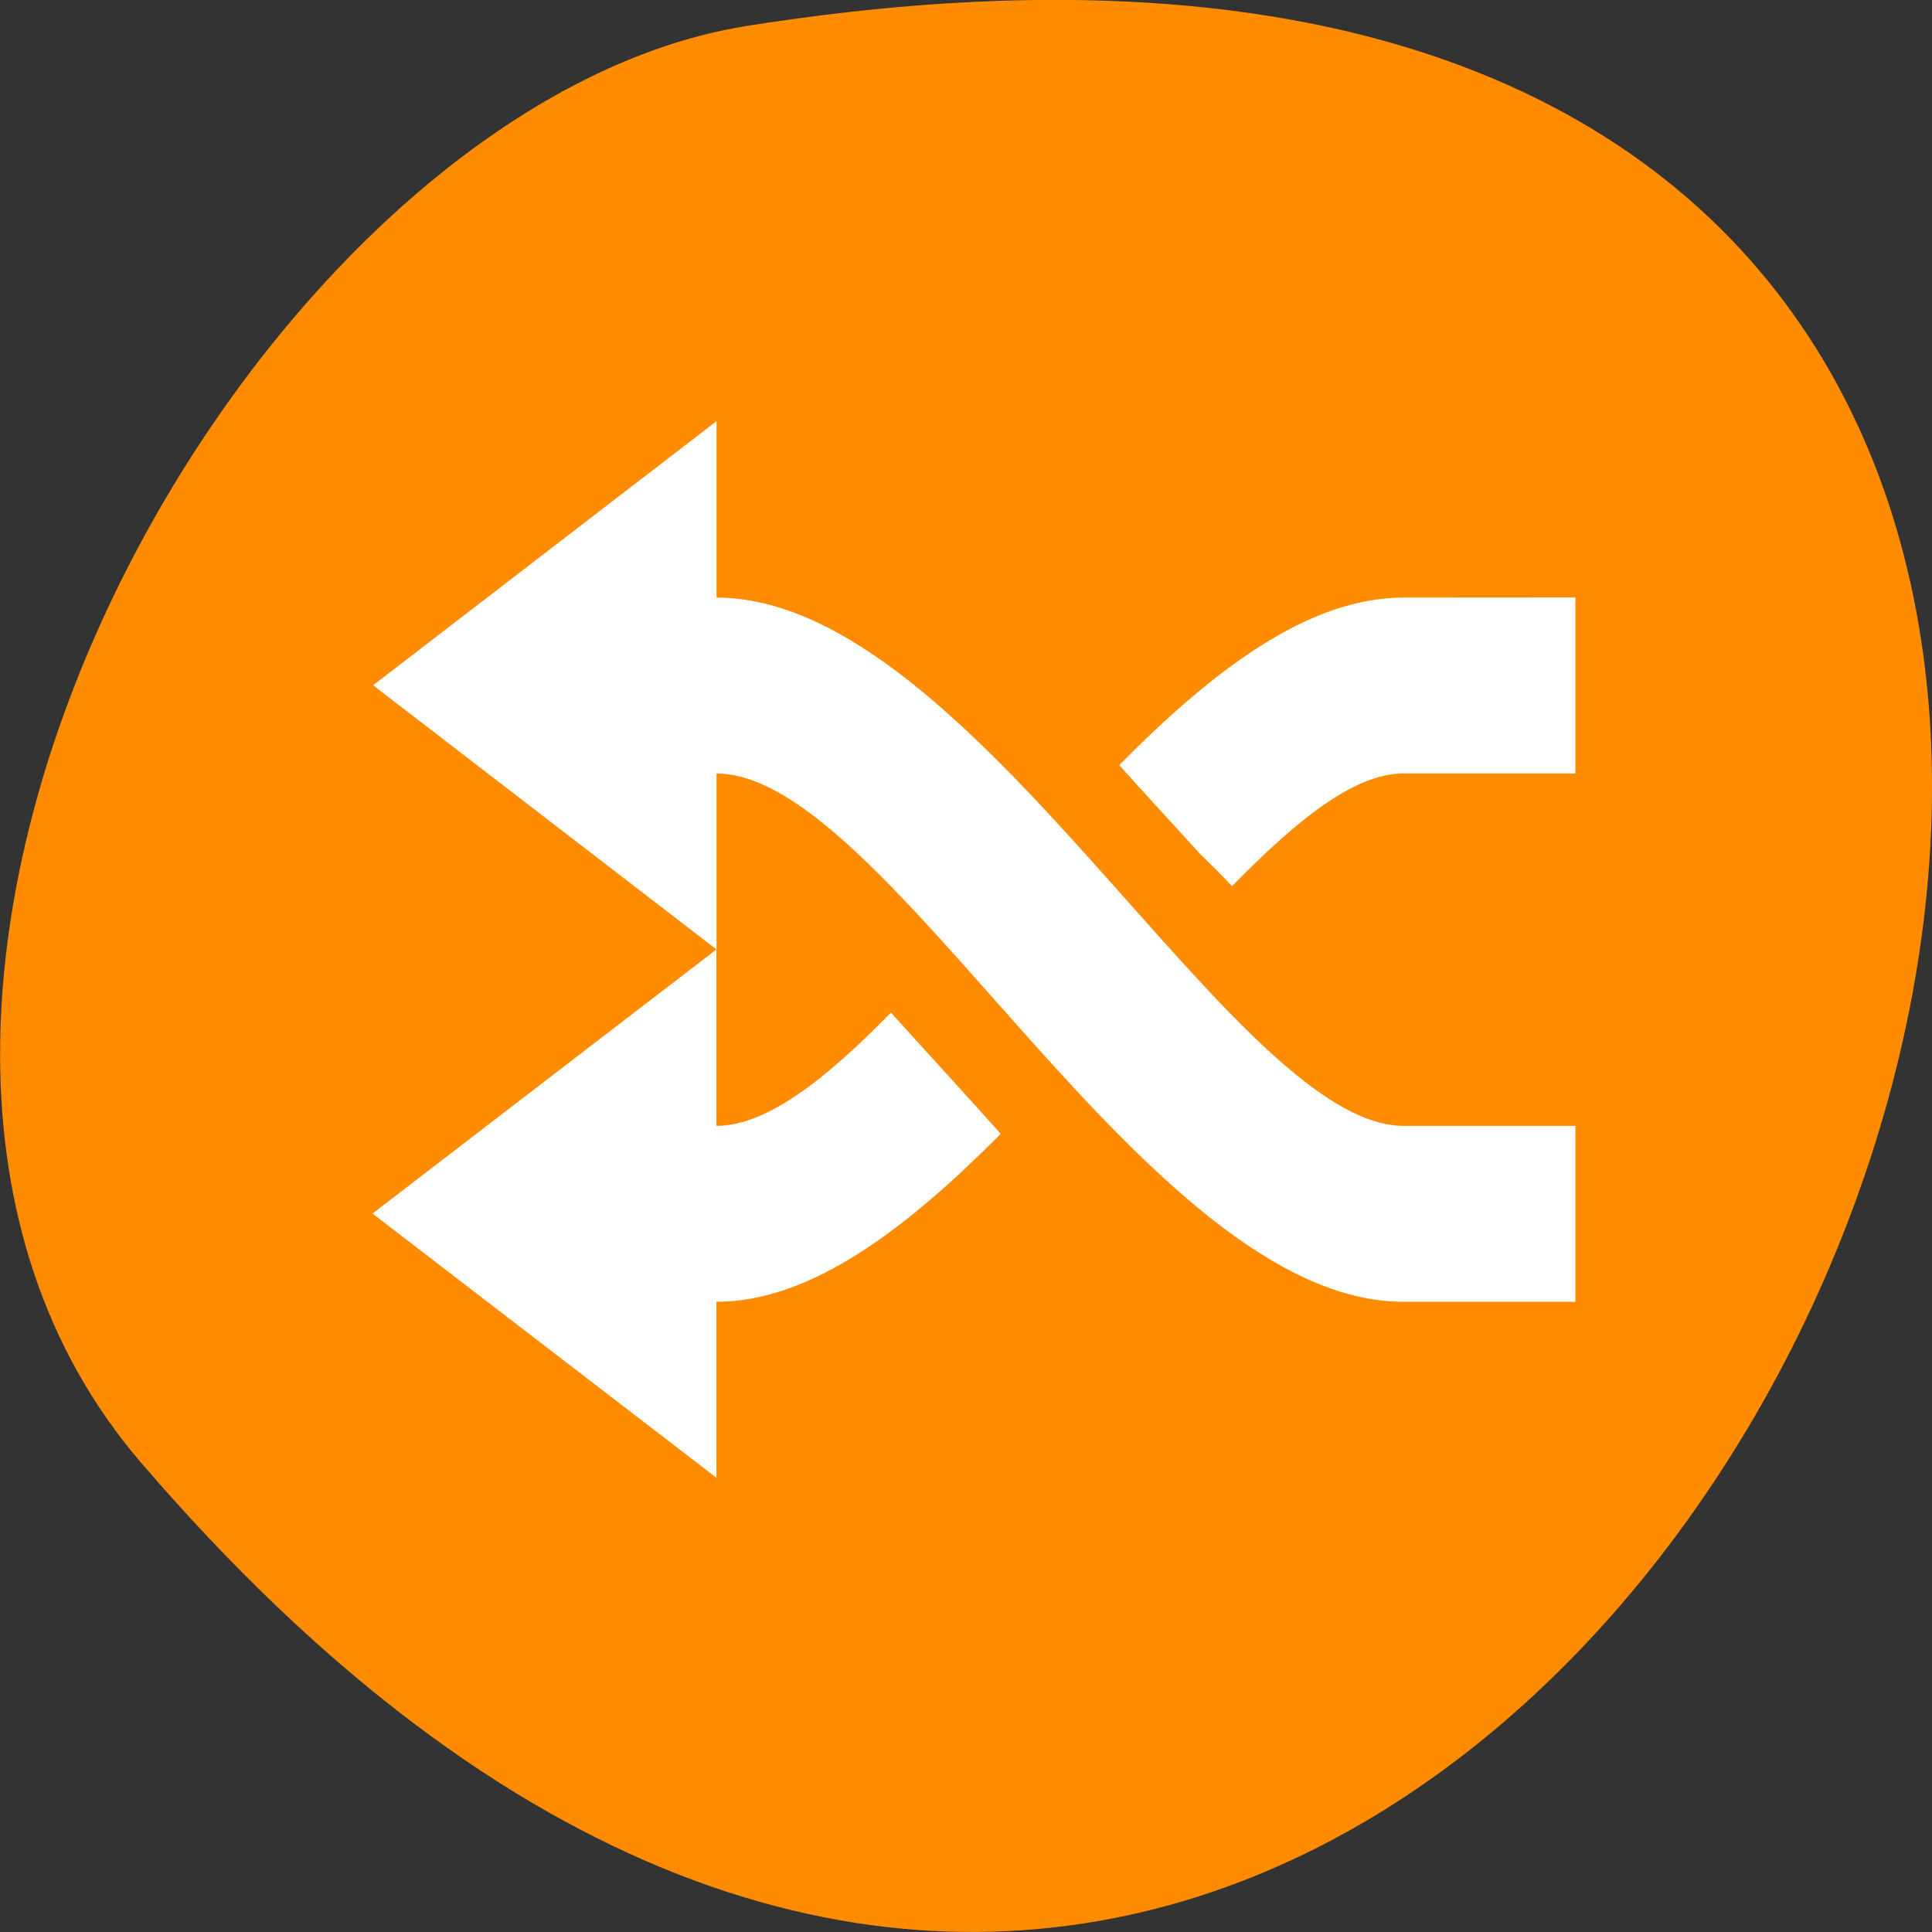 <svg xmlns="http://www.w3.org/2000/svg" viewBox="0 0 16 16"><rect x="0" y="0" width="16" height="16" fill="#333333" stroke="none"/><path d="m 1.168 12.113 c 12.086 14.086 23.711 -14.871 5.016 -11.898 c -4.102 0.652 -8.273 8.105 -5.016 11.898" style="fill:#ff8c00"/><path d="m 5.934 3.488 v 1.461 c 2.121 0 4.281 4.375 5.691 4.375 h 1.422 v 1.457 h -1.422 c -2.129 0 -4.266 -4.375 -5.691 -4.375 v 1.457 l -2.844 -2.188 m 9.957 -0.727 v 1.457 h -1.422 c -0.414 0 -0.898 0.398 -1.422 0.934 c -0.086 -0.094 -0.18 -0.184 -0.27 -0.273 c -0.215 -0.238 -0.445 -0.484 -0.664 -0.73 c 0.762 -0.77 1.555 -1.387 2.355 -1.387 m -5.691 2.914 v 1.461 c 0.422 0 0.918 -0.398 1.445 -0.938 c 0.301 0.332 0.609 0.668 0.91 1.004 c -0.766 0.77 -1.562 1.391 -2.355 1.391 v 1.457 l -2.848 -2.188" style="fill:#fff"/></svg>